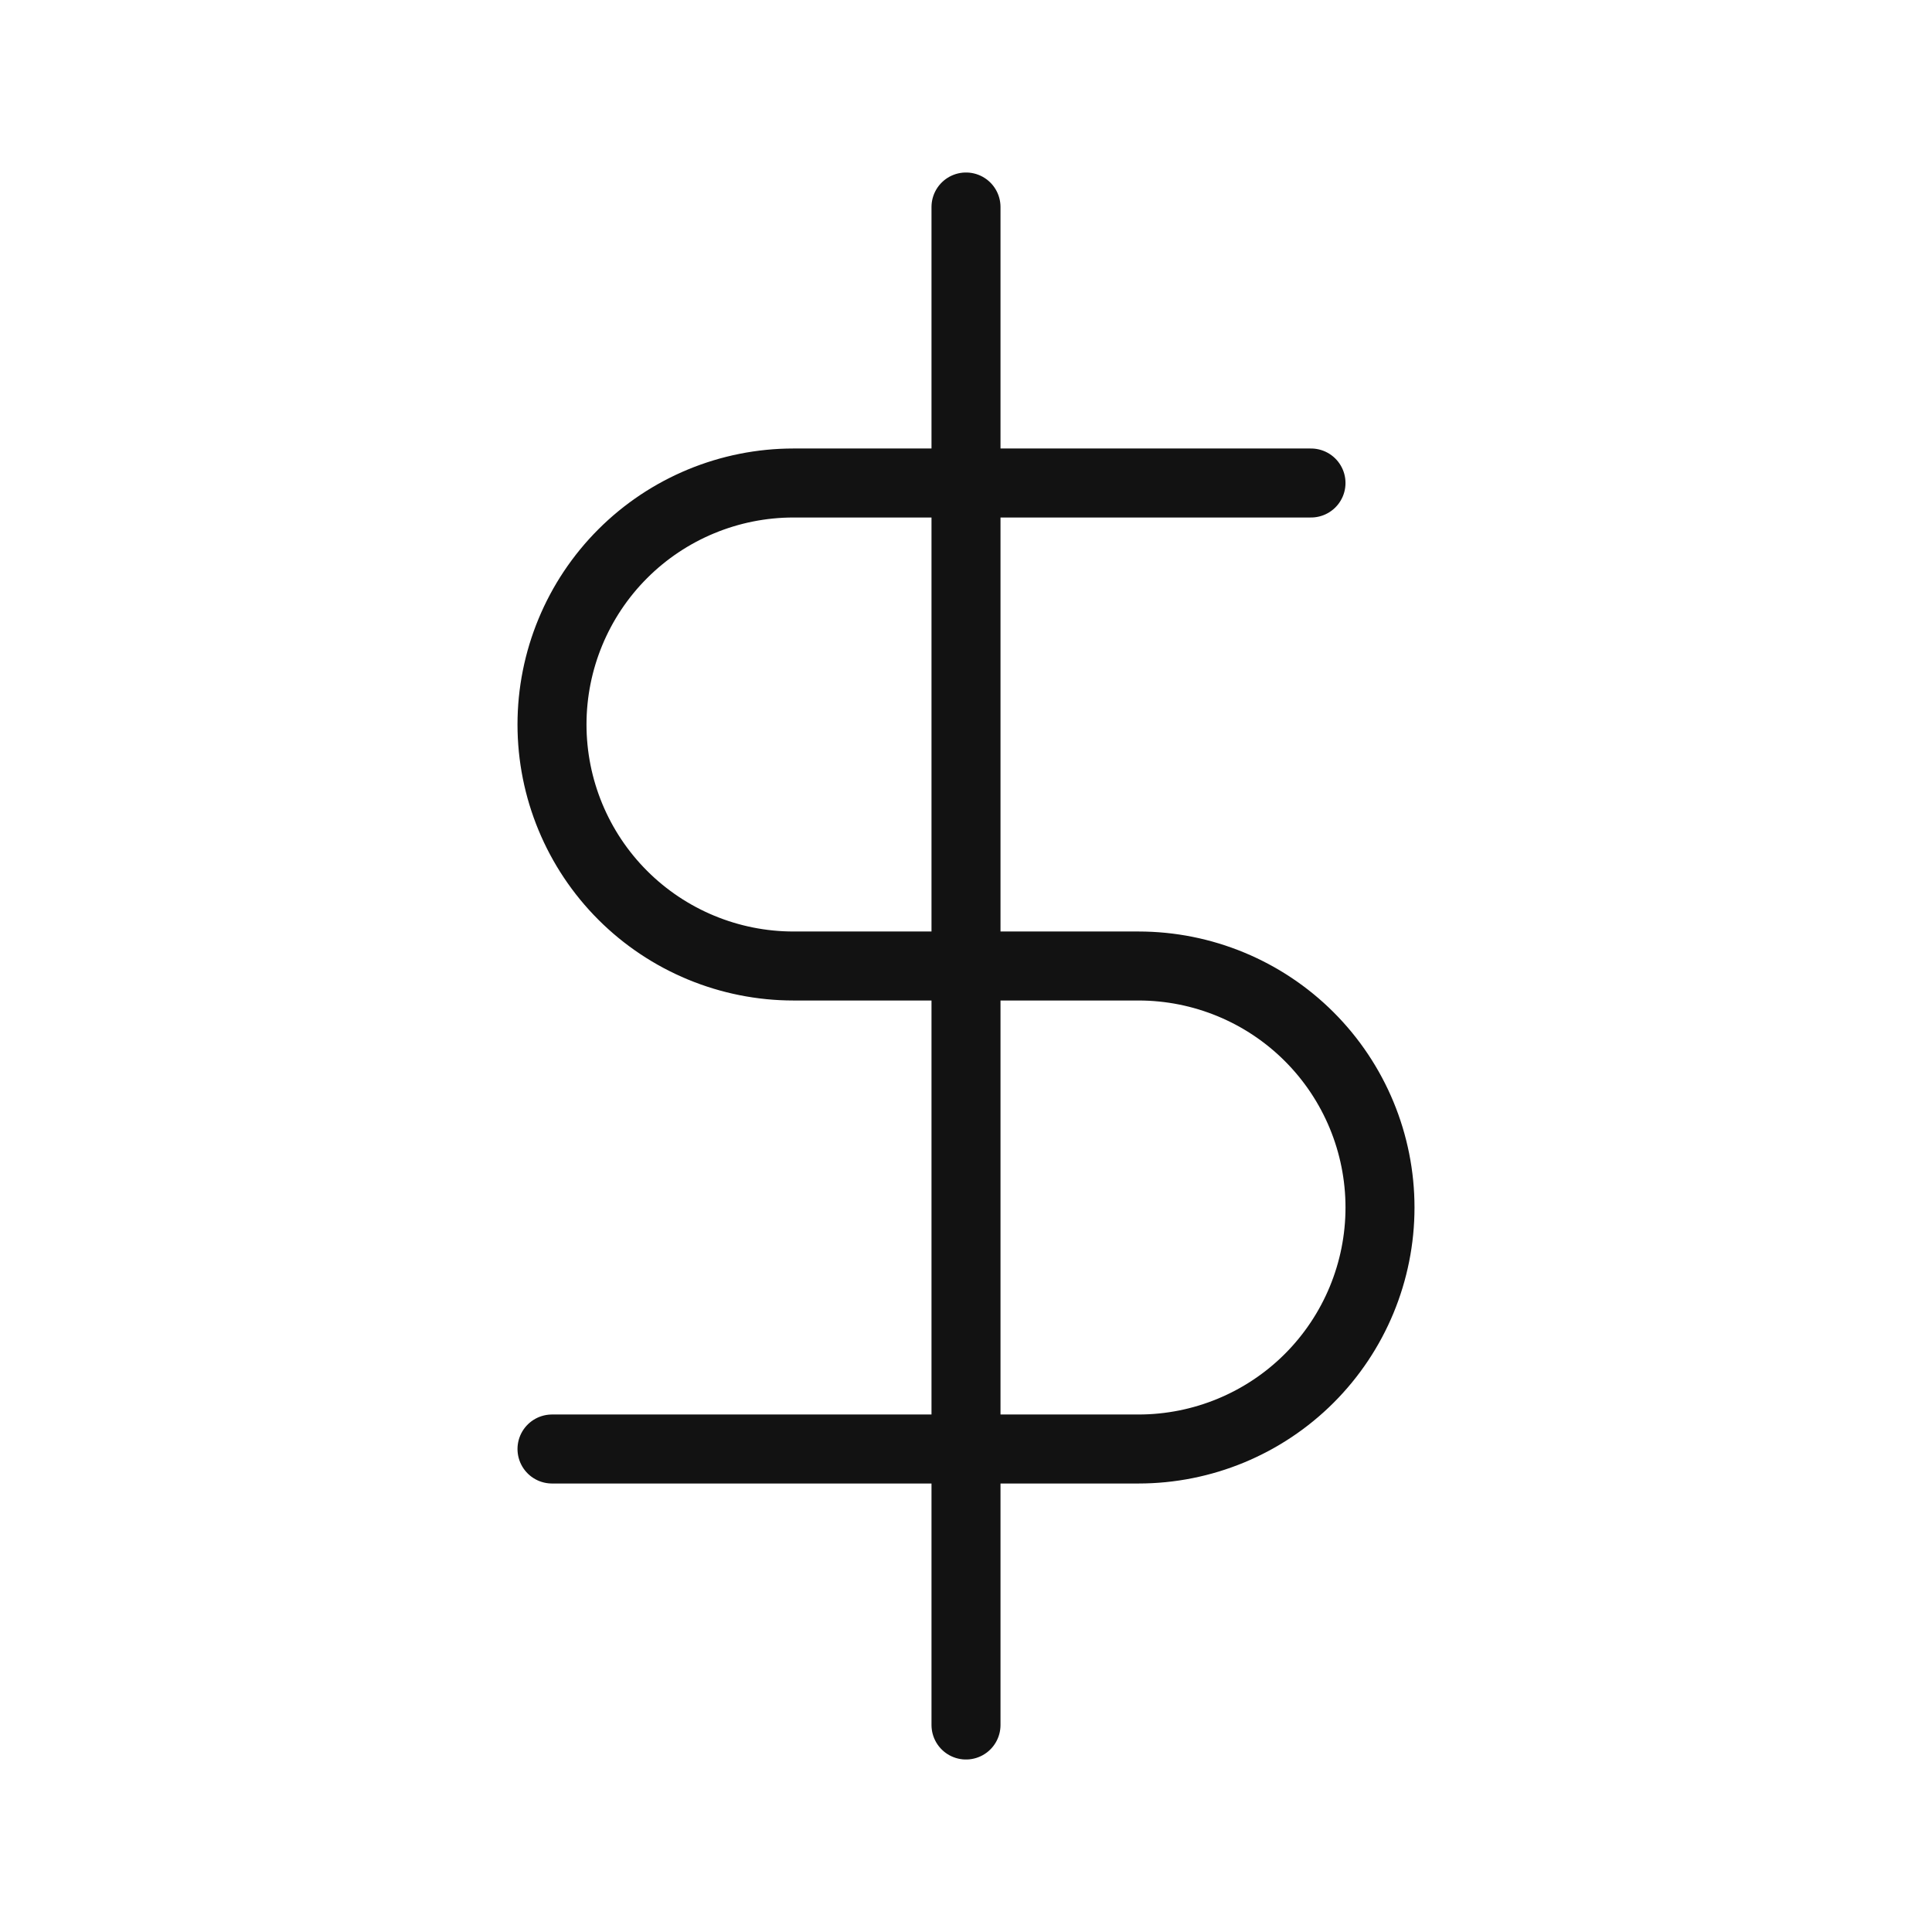 <svg width="28" height="28" viewBox="0 0 28 28" fill="none" xmlns="http://www.w3.org/2000/svg">
<path d="M14 3V25M19 7H11.5C10.572 7 9.681 7.369 9.025 8.025C8.369 8.681 8 9.572 8 10.5C8 11.428 8.369 12.319 9.025 12.975C9.681 13.631 10.572 14 11.5 14H16.5C17.428 14 18.319 14.369 18.975 15.025C19.631 15.681 20 16.572 20 17.5C20 18.428 19.631 19.319 18.975 19.975C18.319 20.631 17.428 21 16.5 21H8" stroke="#121212" stroke-linecap="round" stroke-linejoin="round"/>
</svg>
